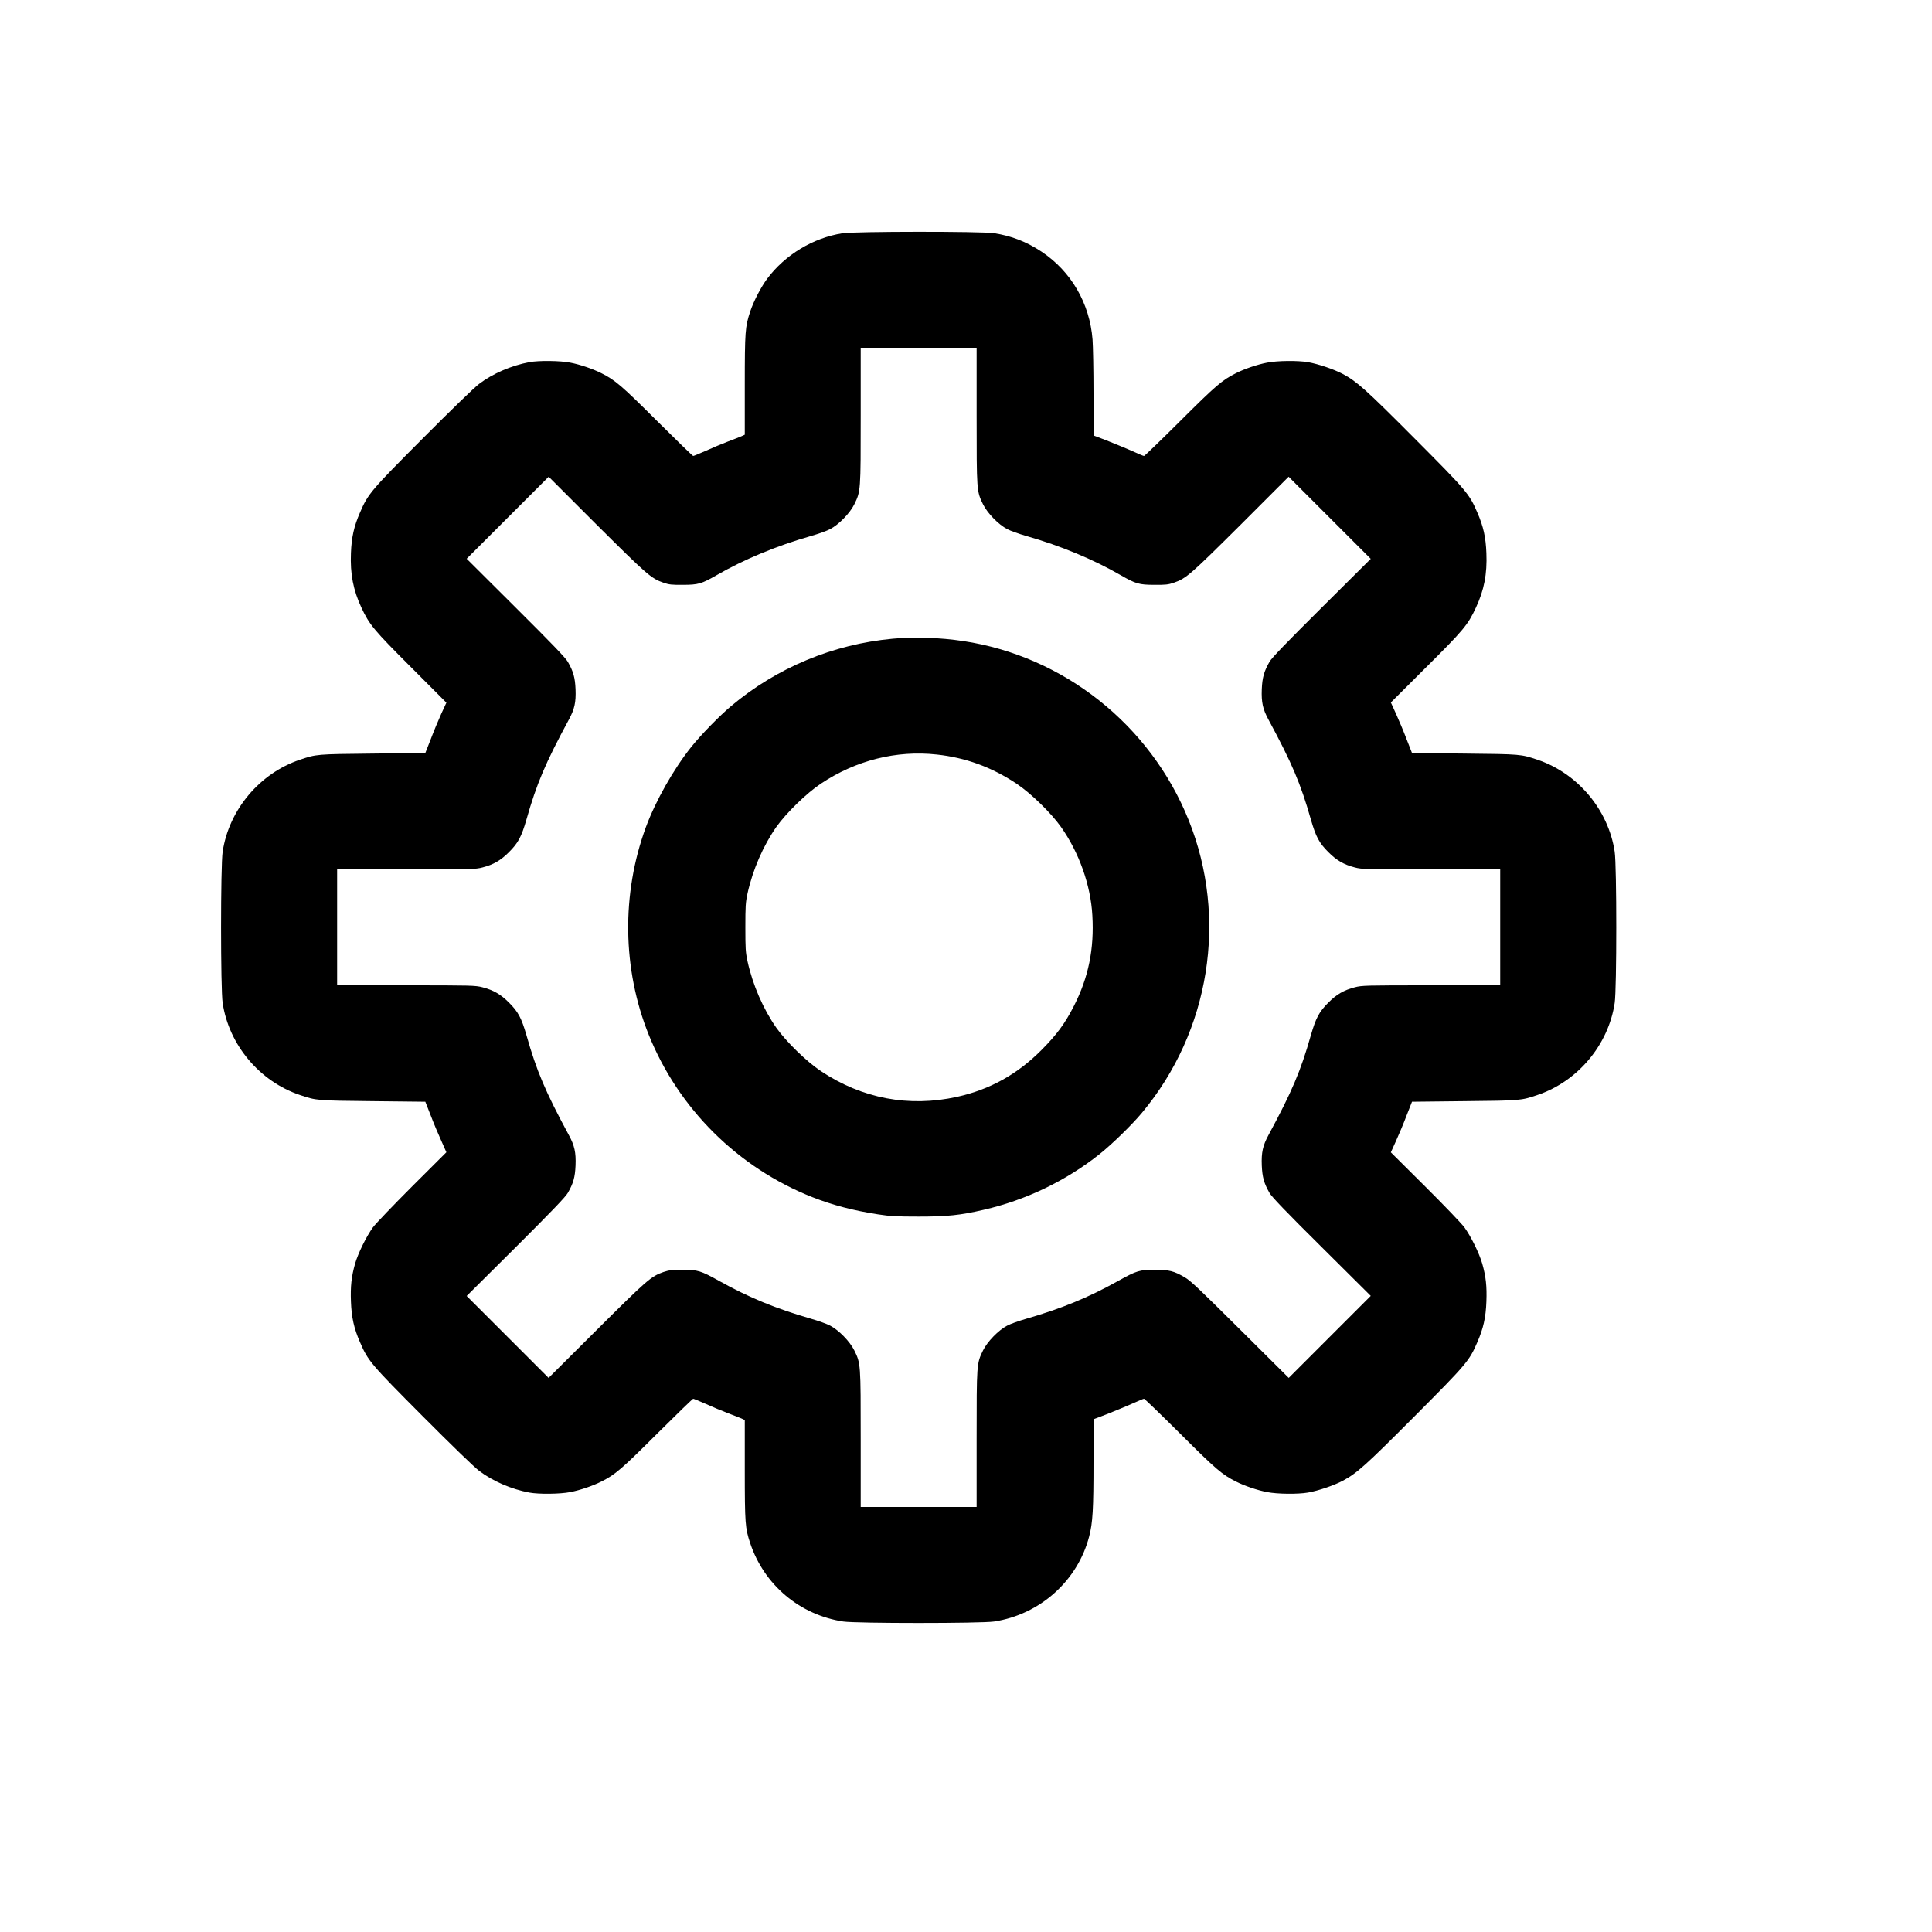 <?xml version="1.0" standalone="no"?>
<!DOCTYPE svg PUBLIC "-//W3C//DTD SVG 20010904//EN"
 "http://www.w3.org/TR/2001/REC-SVG-20010904/DTD/svg10.dtd">
<svg version="1.0" xmlns="http://www.w3.org/2000/svg"
 width="2000pt" height="2000pt" viewBox="0 0 2000 2000"
 preserveAspectRatio="xMidYMid meet">

<g transform="translate(0,2000) scale(0.1,-0.1)"
fill="#000000" stroke="none">
<path d="M8720 17585 c-304 -48 -592 -222 -778 -470 -64 -86 -141 -234 -176
-340 -52 -157 -56 -205 -56 -761 l0 -514 -32 -15 c-18 -8 -82 -33 -143 -56
-60 -23 -164 -66 -229 -96 -66 -29 -124 -53 -130 -53 -6 0 -175 164 -376 364
-369 368 -432 421 -575 493 -87 44 -221 90 -322 109 -105 21 -326 23 -423 5
-187 -35 -379 -118 -520 -225 -51 -38 -286 -266 -582 -563 -540 -542 -568
-575 -651 -768 -63 -144 -88 -258 -94 -421 -9 -216 24 -383 108 -563 83 -178
127 -231 516 -620 l364 -365 -53 -115 c-29 -64 -78 -181 -108 -261 l-57 -145
-544 -6 c-585 -6 -583 -6 -755 -64 -416 -140 -734 -518 -799 -952 -22 -144
-22 -1422 0 -1566 65 -434 383 -812 799 -952 172 -58 170 -58 755 -64 l544 -6
57 -145 c30 -80 80 -197 109 -261 l52 -117 -354 -353 c-195 -195 -377 -385
-406 -424 -67 -92 -154 -268 -185 -376 -38 -134 -49 -235 -43 -393 6 -163 31
-277 94 -421 83 -193 111 -226 651 -768 296 -297 531 -525 582 -563 141 -107
333 -190 520 -225 97 -18 318 -16 423 5 101 19 235 65 322 109 143 72 206 125
575 493 201 200 370 364 376 364 6 0 64 -24 130 -53 65 -30 169 -73 229 -96
61 -23 125 -48 143 -56 l32 -15 0 -514 c0 -557 4 -605 56 -761 144 -432 514
-743 964 -811 138 -20 1422 -20 1560 0 475 72 866 422 985 881 37 141 45 279
45 777 l0 436 48 18 c88 32 307 122 386 158 43 20 83 36 89 36 6 0 176 -164
377 -364 369 -368 432 -421 575 -493 87 -44 221 -90 322 -109 107 -21 318 -23
423 -5 108 19 270 74 362 123 145 78 234 157 740 665 540 542 568 575 651 768
63 144 88 258 94 421 6 158 -5 259 -43 393 -31 108 -118 284 -185 376 -29 39
-211 229 -406 423 l-355 353 53 117 c29 64 79 182 109 262 l57 145 544 6 c585
6 583 6 755 64 416 140 734 518 799 952 22 144 22 1422 0 1566 -65 434 -383
812 -799 952 -172 58 -170 58 -755 64 l-544 6 -57 145 c-30 80 -80 197 -109
262 l-53 116 365 364 c390 388 432 439 516 619 84 180 117 347 108 563 -6 163
-31 277 -94 421 -83 193 -111 226 -651 768 -506 508 -595 587 -740 665 -92 49
-254 104 -362 123 -105 18 -316 16 -423 -5 -101 -19 -235 -65 -322 -109 -143
-72 -206 -125 -575 -493 -201 -200 -371 -364 -377 -364 -6 0 -46 16 -89 36
-79 36 -298 126 -386 158 l-48 18 0 436 c0 240 -5 491 -10 557 -29 374 -221
705 -527 909 -157 104 -312 164 -493 192 -132 20 -1442 19 -1570 -1z m1390
-1887 c0 -782 0 -783 66 -918 46 -93 160 -210 250 -257 33 -18 123 -50 200
-72 357 -102 693 -242 977 -406 153 -88 189 -99 347 -99 116 -1 144 2 202 22
127 44 169 81 691 600 l497 497 425 -425 425 -425 -508 -505 c-371 -369 -517
-520 -540 -561 -57 -99 -75 -163 -80 -285 -5 -134 10 -204 69 -313 243 -450
334 -664 439 -1034 52 -180 86 -243 180 -337 86 -87 163 -131 276 -160 73 -19
113 -20 791 -20 l713 0 0 -600 0 -600 -713 0 c-678 0 -718 -1 -791 -20 -113
-29 -190 -73 -276 -160 -94 -94 -128 -157 -180 -337 -105 -370 -196 -584 -439
-1034 -59 -109 -74 -179 -69 -313 5 -122 23 -186 80 -285 23 -41 169 -193 540
-561 l508 -505 -425 -425 -424 -424 -503 500 c-415 413 -515 508 -573 541
-113 66 -161 78 -310 78 -160 0 -187 -8 -383 -117 -307 -171 -583 -284 -946
-389 -77 -22 -167 -54 -200 -72 -90 -47 -204 -164 -250 -257 -66 -135 -66
-136 -66 -917 l0 -703 -600 0 -600 0 0 703 c0 781 0 782 -66 917 -46 93 -160
210 -250 257 -33 18 -123 50 -200 72 -363 105 -639 218 -946 389 -196 109
-223 117 -383 117 -110 0 -140 -4 -197 -23 -127 -44 -170 -81 -691 -600 l-498
-496 -424 424 -424 424 508 505 c370 369 516 521 539 562 57 99 75 163 80 285
5 134 -10 204 -69 313 -243 450 -334 664 -439 1034 -52 180 -86 243 -180 337
-86 87 -163 131 -276 160 -73 19 -113 20 -791 20 l-713 0 0 600 0 600 713 0
c678 0 718 1 791 20 113 29 190 73 276 160 94 94 128 157 180 337 105 370 196
584 439 1034 59 109 74 179 69 313 -5 122 -23 186 -80 285 -23 41 -168 192
-539 561 l-508 506 424 424 425 425 497 -497 c522 -519 564 -556 691 -600 58
-20 86 -23 202 -22 158 0 194 11 347 99 284 164 620 304 977 406 77 22 167 54
200 72 90 47 204 164 250 257 66 135 66 136 66 918 l0 702 600 0 600 0 0 -702z"/>
<path d="M9240 13388 c-616 -57 -1199 -300 -1670 -696 -121 -101 -314 -299
-413 -423 -184 -230 -370 -559 -471 -832 -254 -691 -243 -1470 29 -2147 308
-767 925 -1379 1695 -1683 208 -82 425 -139 680 -178 124 -19 185 -23 420 -23
296 0 430 14 672 70 434 99 853 300 1200 576 128 102 334 302 439 428 705 844
892 2015 484 3030 -396 986 -1294 1698 -2335 1854 -238 36 -510 45 -730 24z
m458 -1199 c299 -32 569 -131 824 -301 150 -100 357 -302 461 -448 188 -266
308 -604 325 -917 20 -346 -40 -640 -189 -933 -95 -187 -180 -301 -339 -461
-250 -251 -534 -408 -871 -483 -498 -110 -984 -19 -1411 266 -150 100 -357
302 -461 448 -136 194 -245 444 -299 690 -20 93 -22 132 -22 350 0 218 2 257
22 350 54 246 163 496 299 690 104 146 311 348 461 448 362 241 782 347 1200
301z"/>
</g>
</svg>

